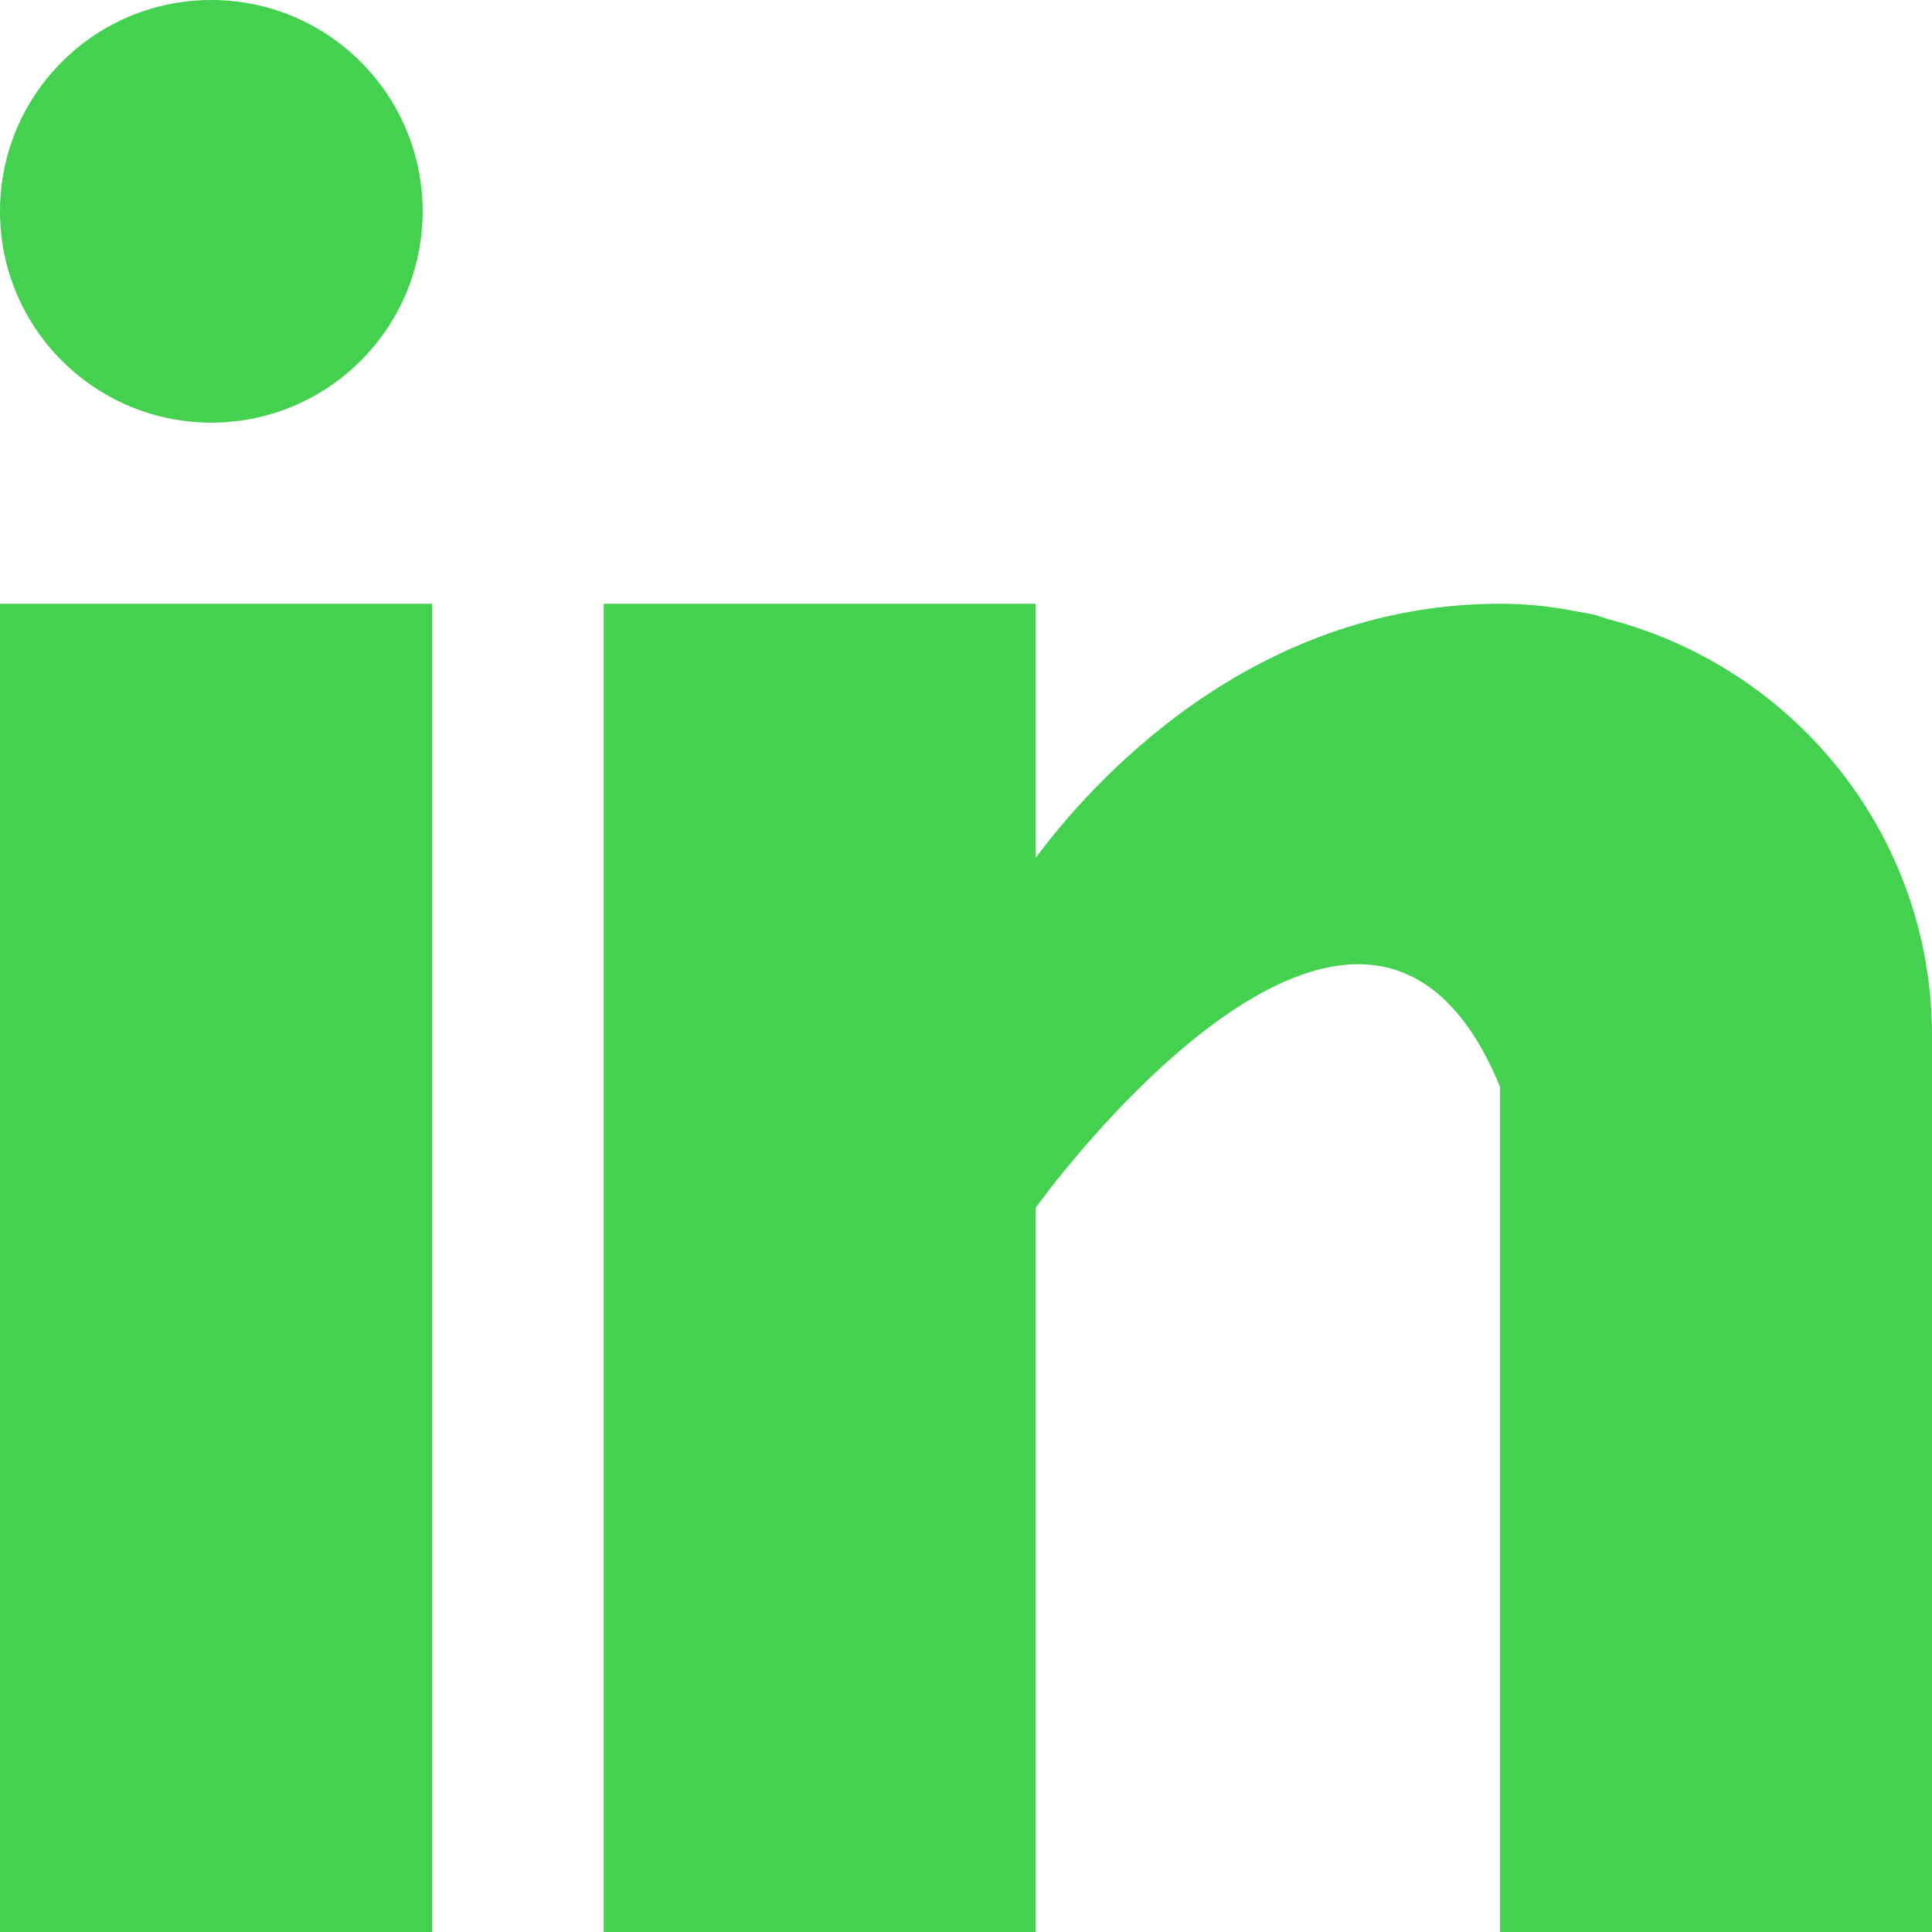 <svg width="24" height="24" viewBox="0 0 24 24" fill="none" xmlns="http://www.w3.org/2000/svg">
<path fill-rule="evenodd" clip-rule="evenodd" d="M5.25 2.625C5.25 4.075 4.075 5.25 2.625 5.25C1.175 5.25 0 4.075 0 2.625C0 1.175 1.175 0 2.625 0C4.075 0 5.25 1.175 5.25 2.625ZM5.367 7.5H0V24H5.367V7.5ZM19.956 7.684C19.947 7.681 19.939 7.678 19.93 7.675L19.93 7.675C19.892 7.663 19.855 7.651 19.815 7.639C19.743 7.623 19.671 7.609 19.598 7.598C19.312 7.54 19 7.5 18.634 7.5C15.505 7.5 13.521 9.775 12.867 10.655V7.5H7.5V24H12.867V15C12.867 15 16.923 9.351 18.634 13.5V24H24V12.866C24 10.373 22.291 8.295 19.986 7.694C19.976 7.69 19.966 7.687 19.956 7.684Z" fill="#43D14F"/>
</svg>
